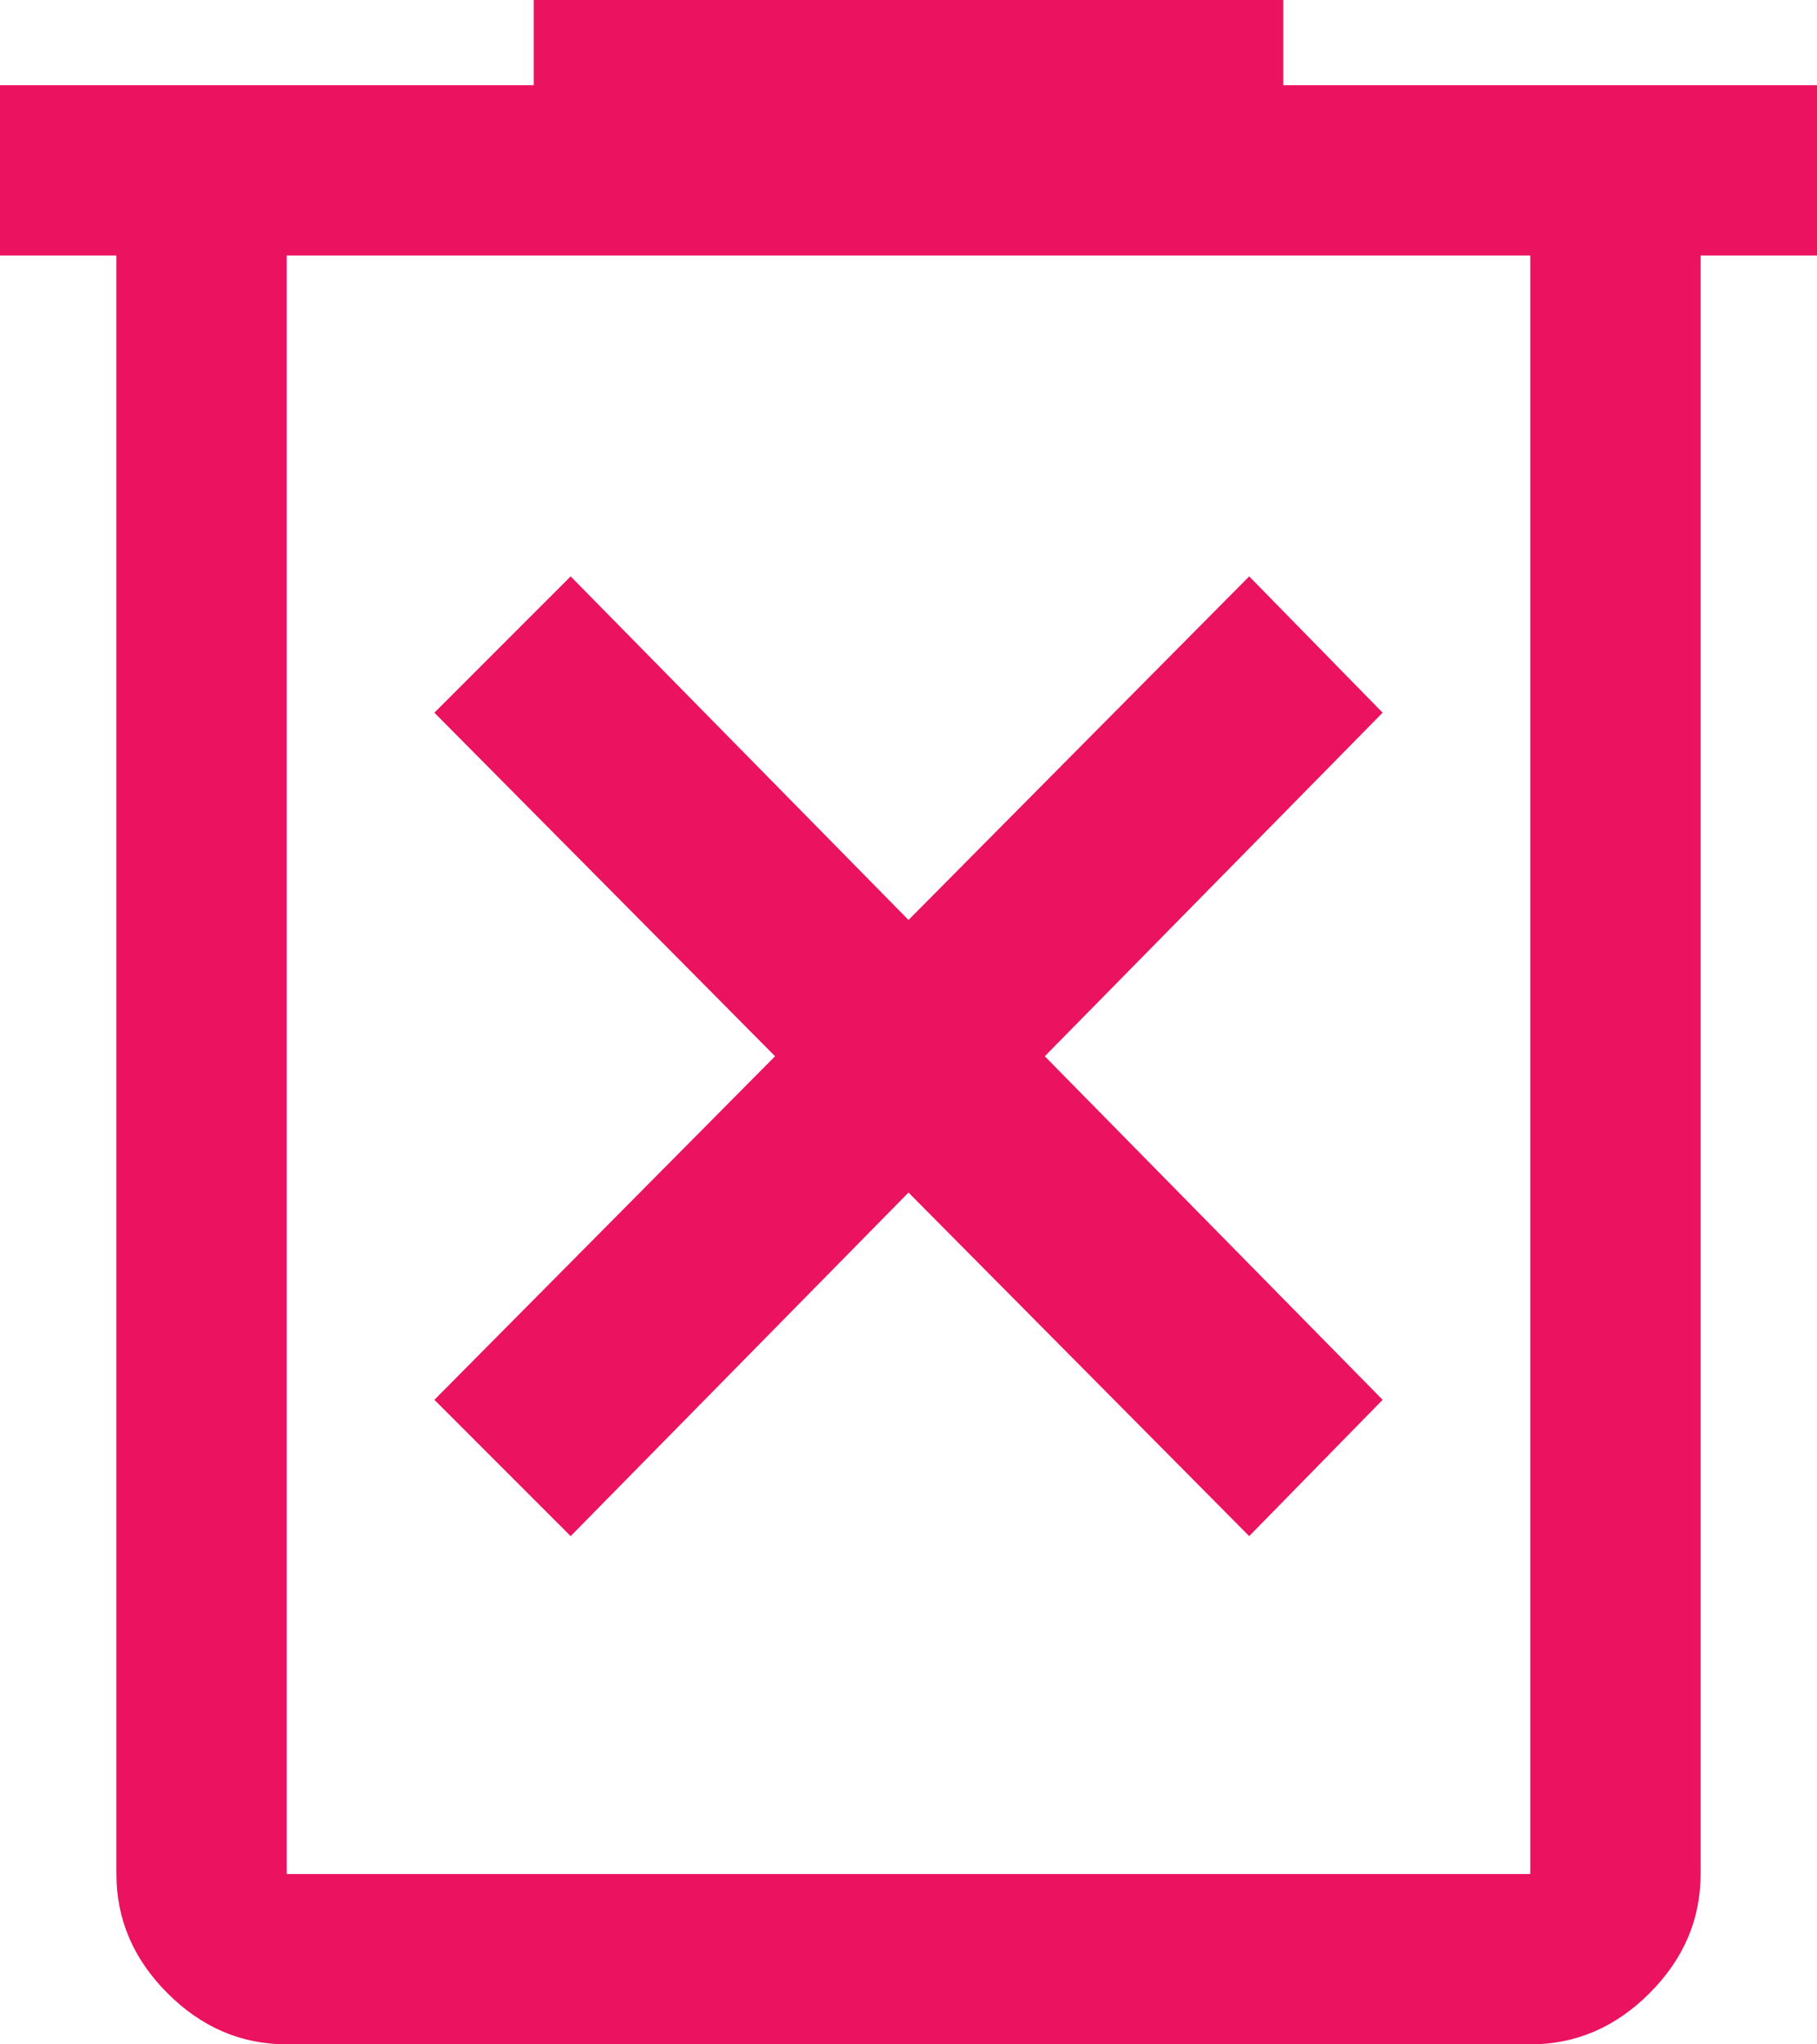 <svg width="16" height="18" viewBox="0 0 16 18" fill="none" xmlns="http://www.w3.org/2000/svg">
    <path d="M5.025 13.525L8 10.5L11 13.525L12.175 12.325L9.2 9.3L12.175 6.275L11 5.075L8 8.1L5.025 5.075L3.825 6.275L6.825 9.3L3.825 12.325L5.025 13.525ZM2.525 18C2.125 18 1.775 17.85 1.475 17.55C1.175 17.25 1.025 16.9 1.025 16.5V2.25H0V0.75H4.7V0H11.3V0.75H16V2.25H14.975V16.5C14.975 16.9 14.825 17.25 14.525 17.55C14.225 17.85 13.875 18 13.475 18H2.525ZM13.475 2.25H2.525V16.5H13.475V2.25ZM2.525 2.25V16.5V2.25Z" fill="#EB1260"/>
    </svg>
    